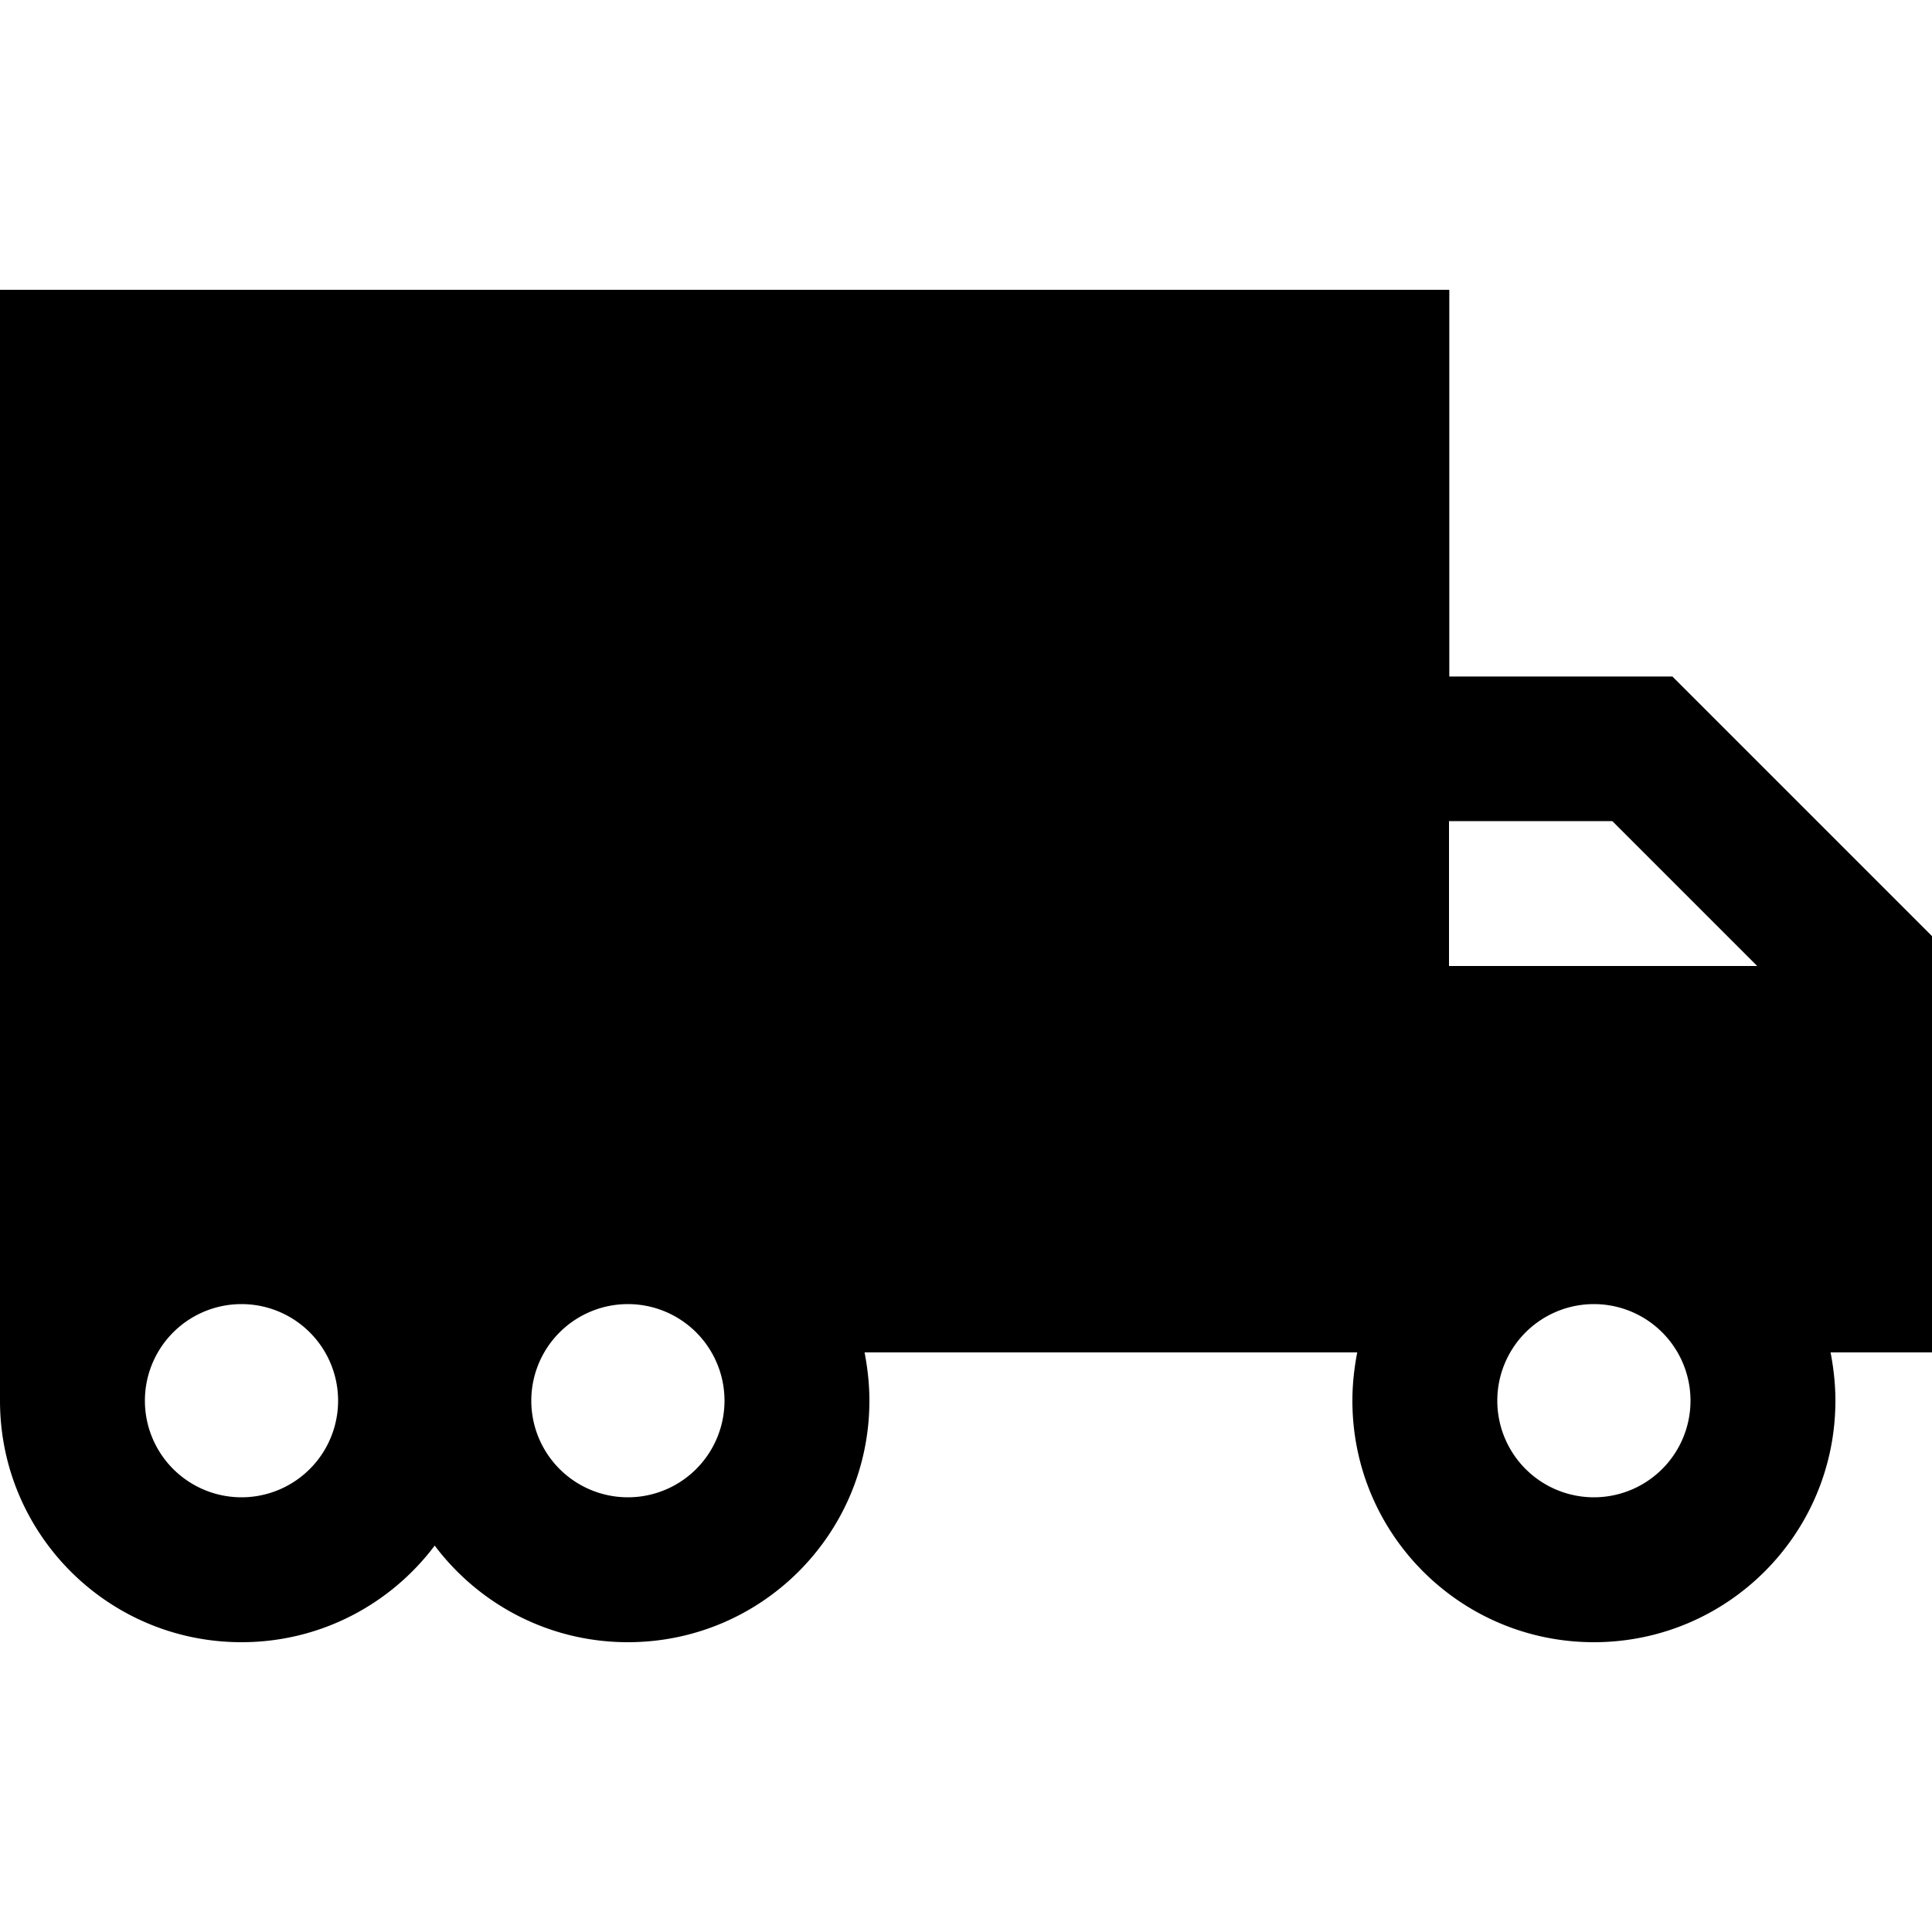 <svg xmlns="http://www.w3.org/2000/svg" width="24" height="24" viewBox="0 0 640 512">
    <path d="M480 32L0 32 0 304l0 80 0 16c0 44.2 35.8 80 80 80c26.2 0 49.4-12.6 64-32c14.6 19.4 37.8 32 64 32c44.2 0 80-35.8 80-80c0-5.5-.6-10.8-1.6-16L416 384l33.6 0c-1 5.2-1.6 10.5-1.6 16c0 44.2 35.8 80 80 80s80-35.8 80-80c0-5.5-.6-10.8-1.6-16l33.6 0 0-96 0-32 0-9.9-7-7-72-72-7-7-9.9 0-64 0 0-128zM582.1 256L480 256l0-48 54.1 0 48 48zM528 368a32 32 0 1 1 0 64 32 32 0 1 1 0-64zM176 400a32 32 0 1 1 64 0 32 32 0 1 1 -64 0zM80 368a32 32 0 1 1 0 64 32 32 0 1 1 0-64z"/>
</svg>